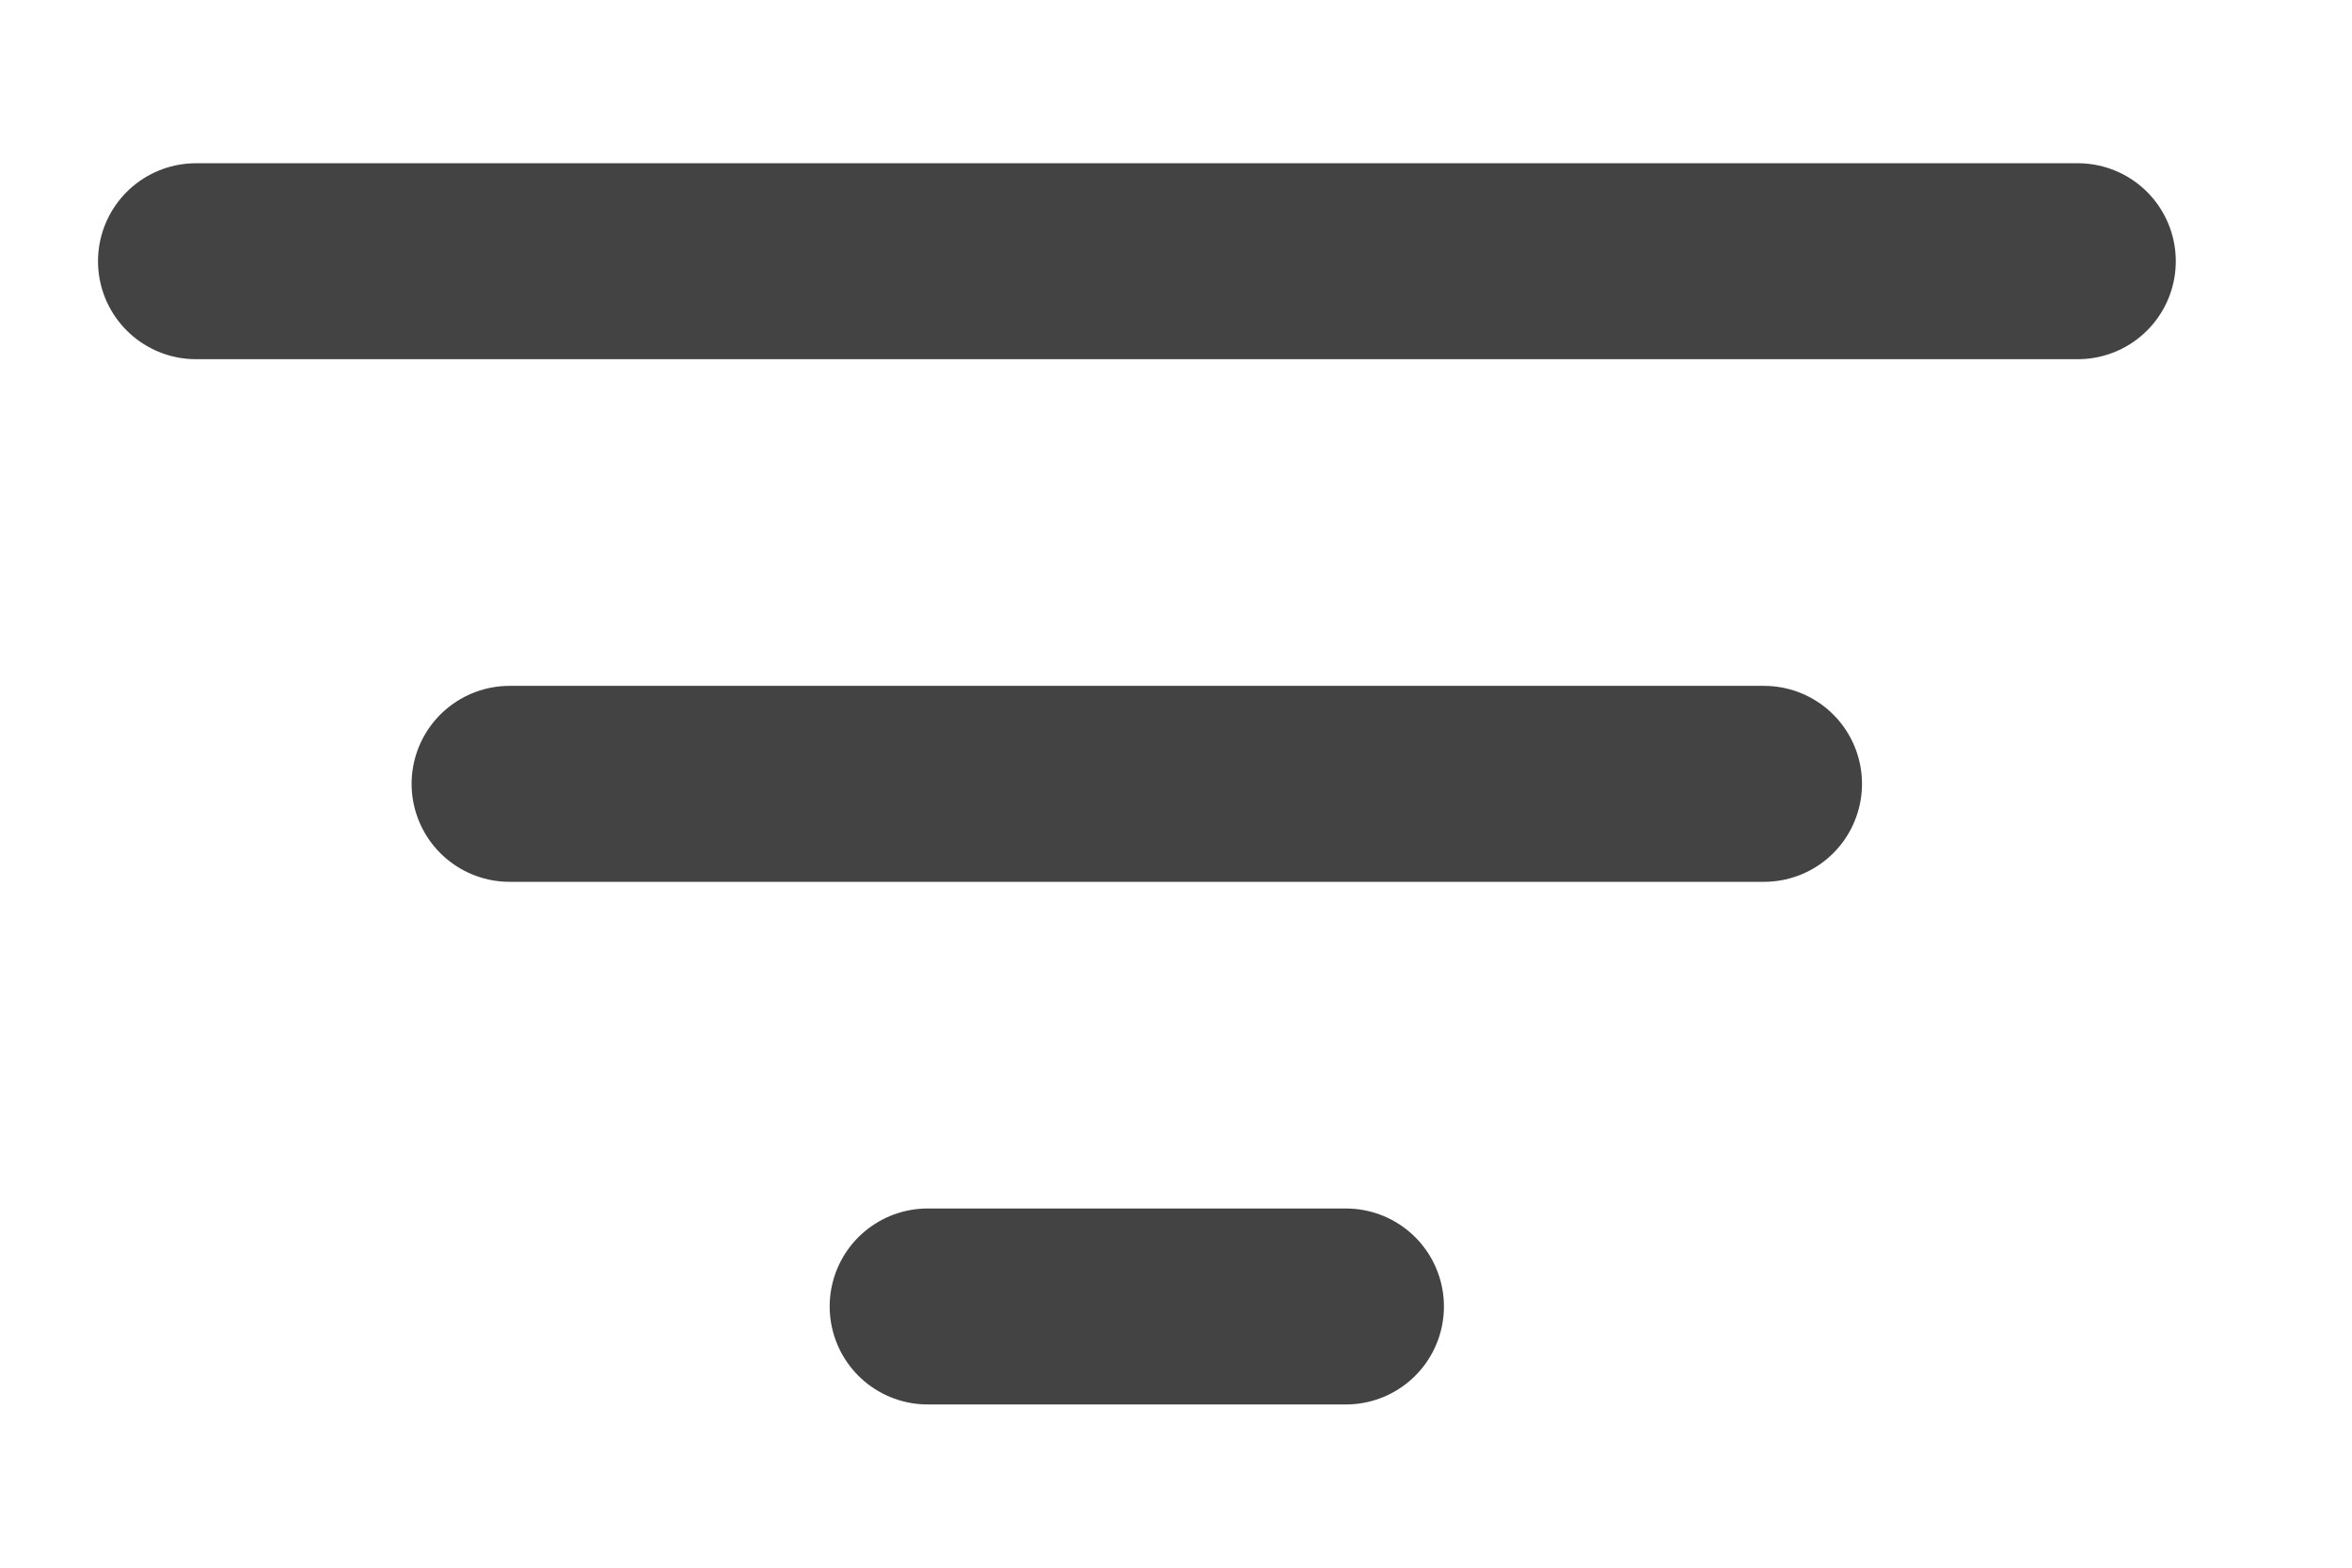 <svg width="12" height="8" viewBox="0 0 12 8" fill="none" xmlns="http://www.w3.org/2000/svg">
<path d="M1 1.333H10.601" stroke="#434343" stroke-linecap="round"/>
<path d="M2.6 4H9" stroke="#434343" stroke-linecap="round"/>
<path d="M4.733 6.667H6.867" stroke="#434343" stroke-linecap="round"/>
</svg>
